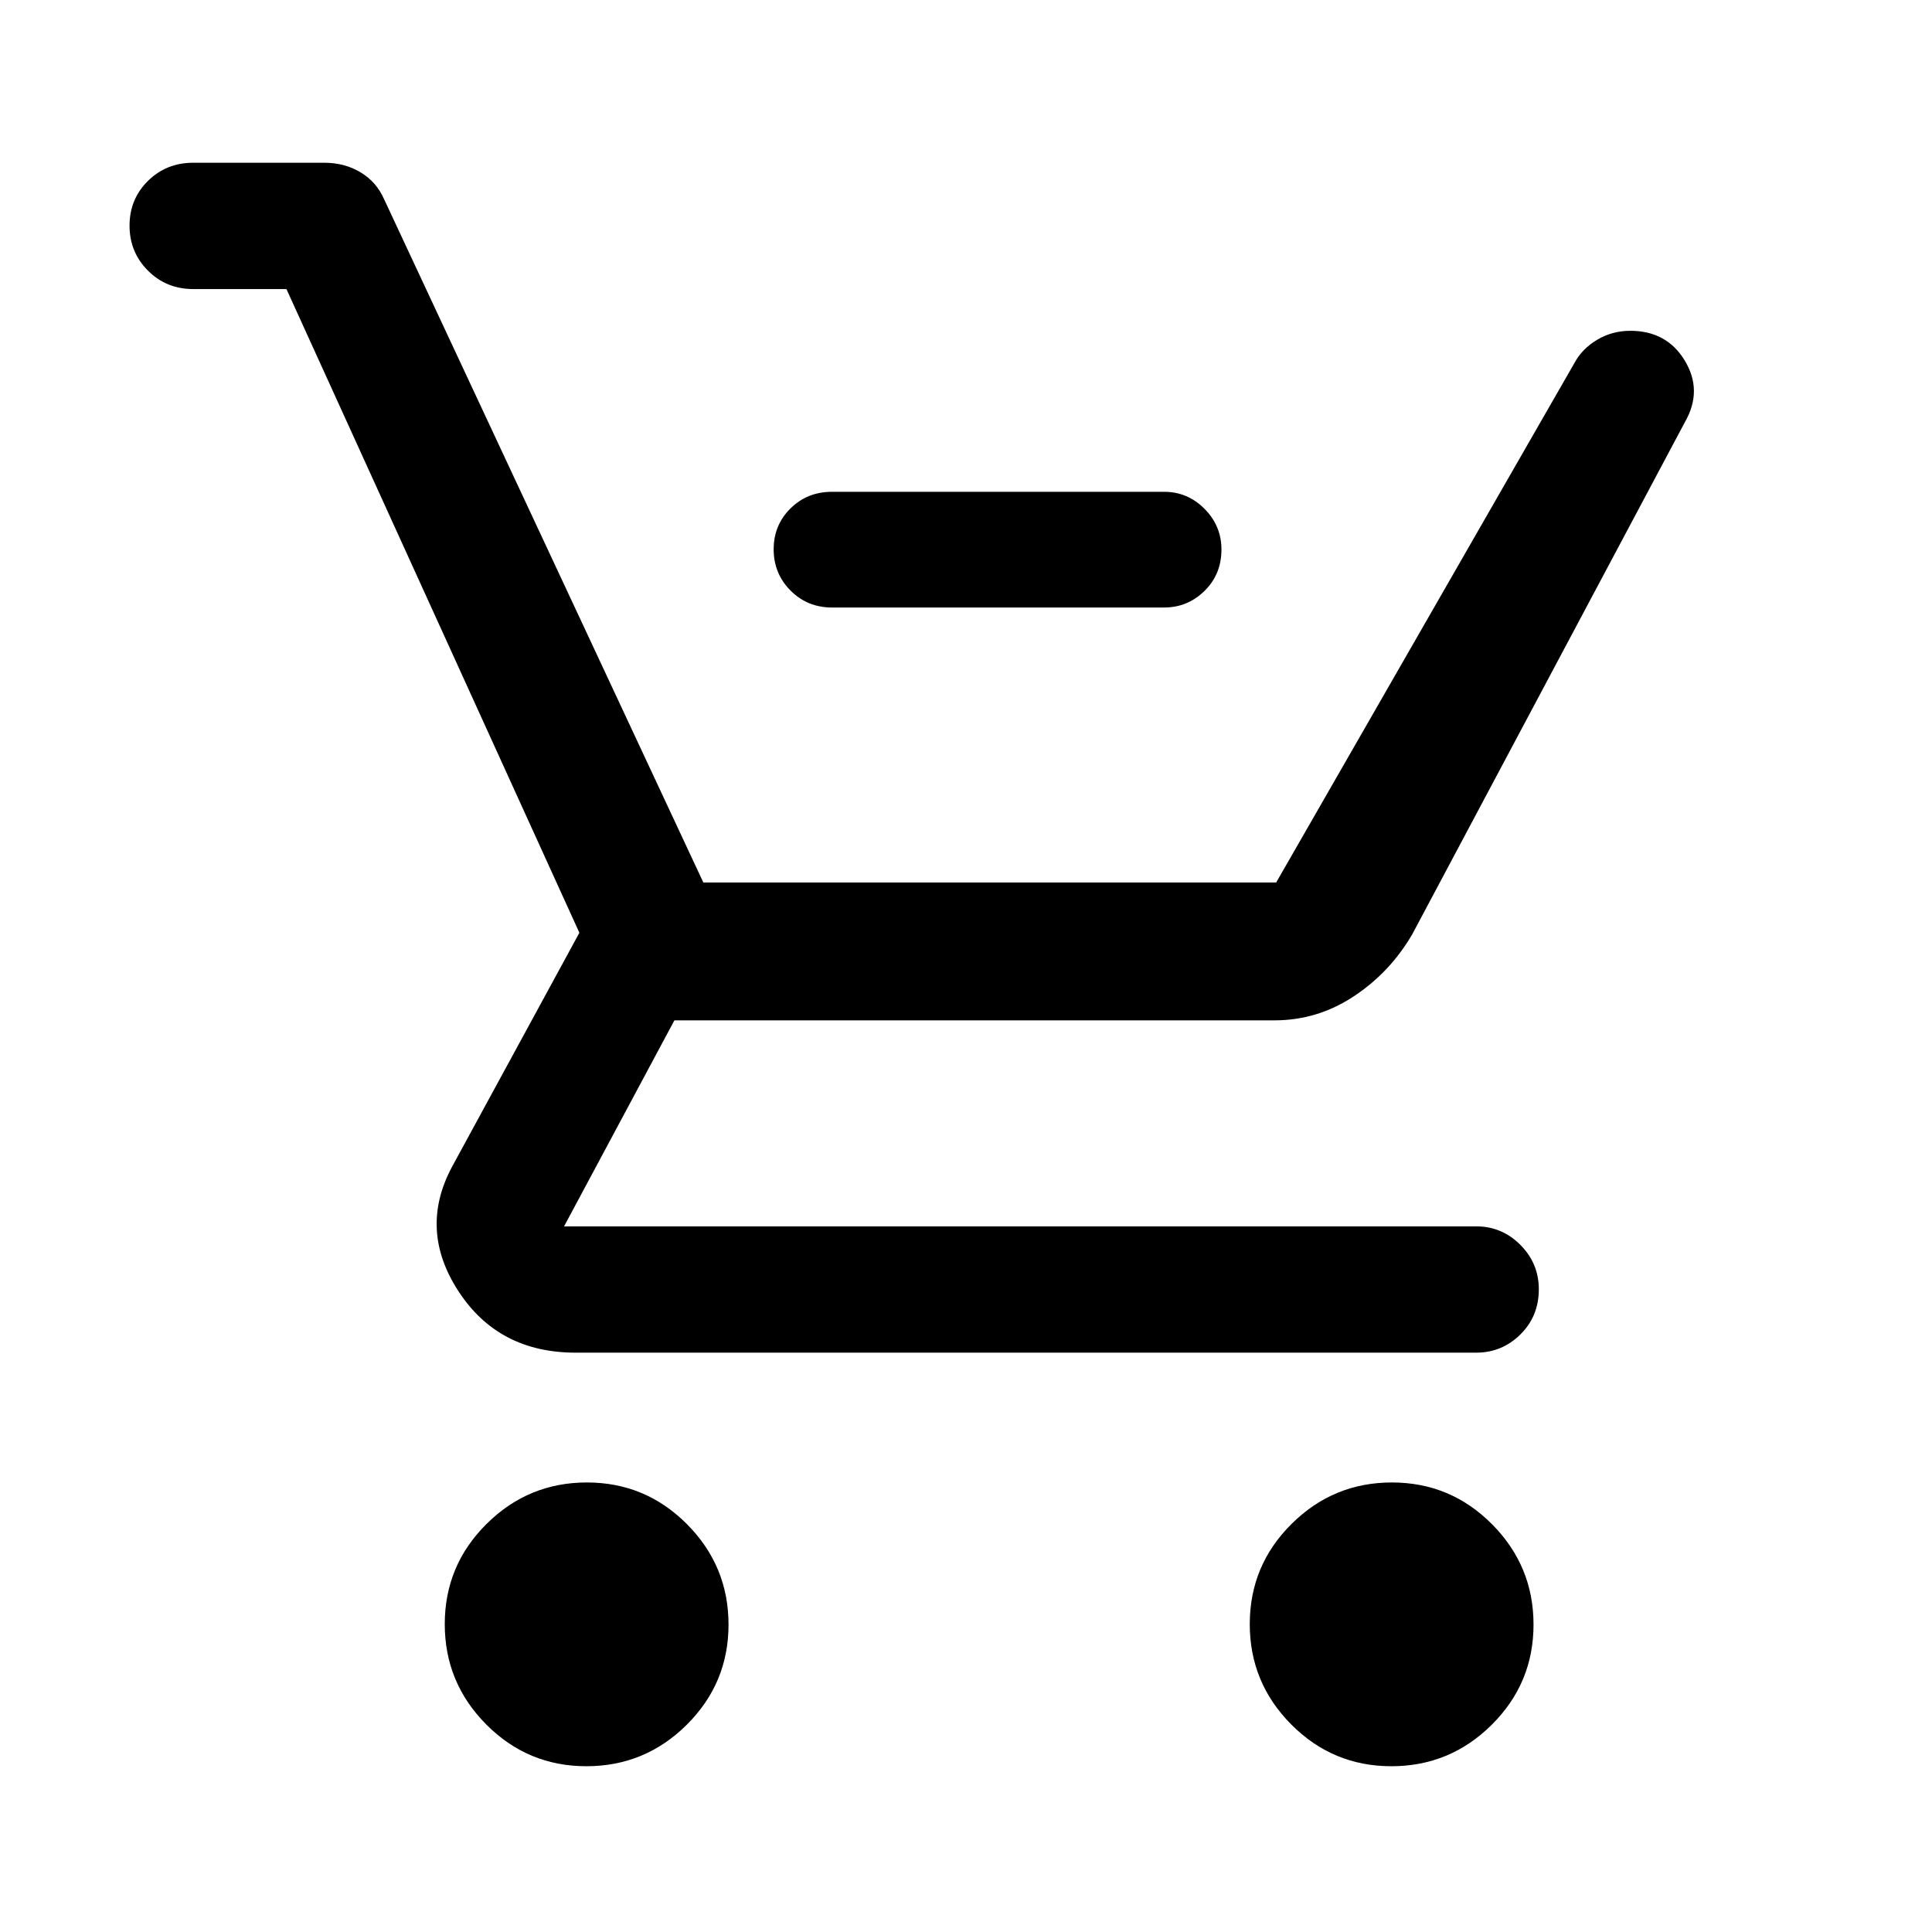 <svg xmlns="http://www.w3.org/2000/svg" height="48" viewBox="0 -960 960 960" width="48"><path d="M413.43-658.13q-12.25 0-20.62-8.43-8.38-8.42-8.38-20.5 0-12.07 8.38-20.32 8.37-8.25 20.62-8.25h165q11.68 0 20.09 8.46 8.41 8.47 8.41 20.21 0 12.33-8.41 20.58-8.41 8.25-20.09 8.25h-165ZM291.37-82.37q-29.13 0-49.75-20.75Q221-123.86 221-153q0-29.13 20.75-49.75 20.74-20.62 49.88-20.62 29.13 0 49.75 20.75Q362-181.88 362-152.74q0 29.13-20.75 49.75-20.74 20.62-49.88 20.62Zm400 0q-29.13 0-49.75-20.75Q621-123.86 621-153q0-29.13 20.75-49.75 20.74-20.62 49.88-20.62 29.13 0 49.75 20.75Q762-181.88 762-152.74q0 29.13-20.75 49.75-20.74 20.62-49.88 20.62Zm-549.04-734H96q-13.37 0-22.5-9.17-9.13-9.16-9.13-22.34 0-13.17 9.13-22.21 9.13-9.04 22.5-9.04h65.19q10.05 0 17.97 4.76 7.92 4.75 11.71 13.39L349.48-521.5h284.65l148.24-258.2q3.74-6.97 11.22-11.45 7.49-4.48 16.48-4.48 18.14 0 27.09 14.81 8.95 14.82.23 30.25L701.83-495.93q-10.98 18.97-29.07 30.95T633.4-453H335.11l-54.83 102.37H733.5q12.79 0 21.96 9.2 9.17 9.21 9.17 22.06 0 13.42-9.17 22.46-9.17 9.04-21.96 9.04H286.04q-38.38 0-58.26-30.56-19.89-30.57-3.17-61.79l63.28-116.3-145.56-319.85Z"/></svg>